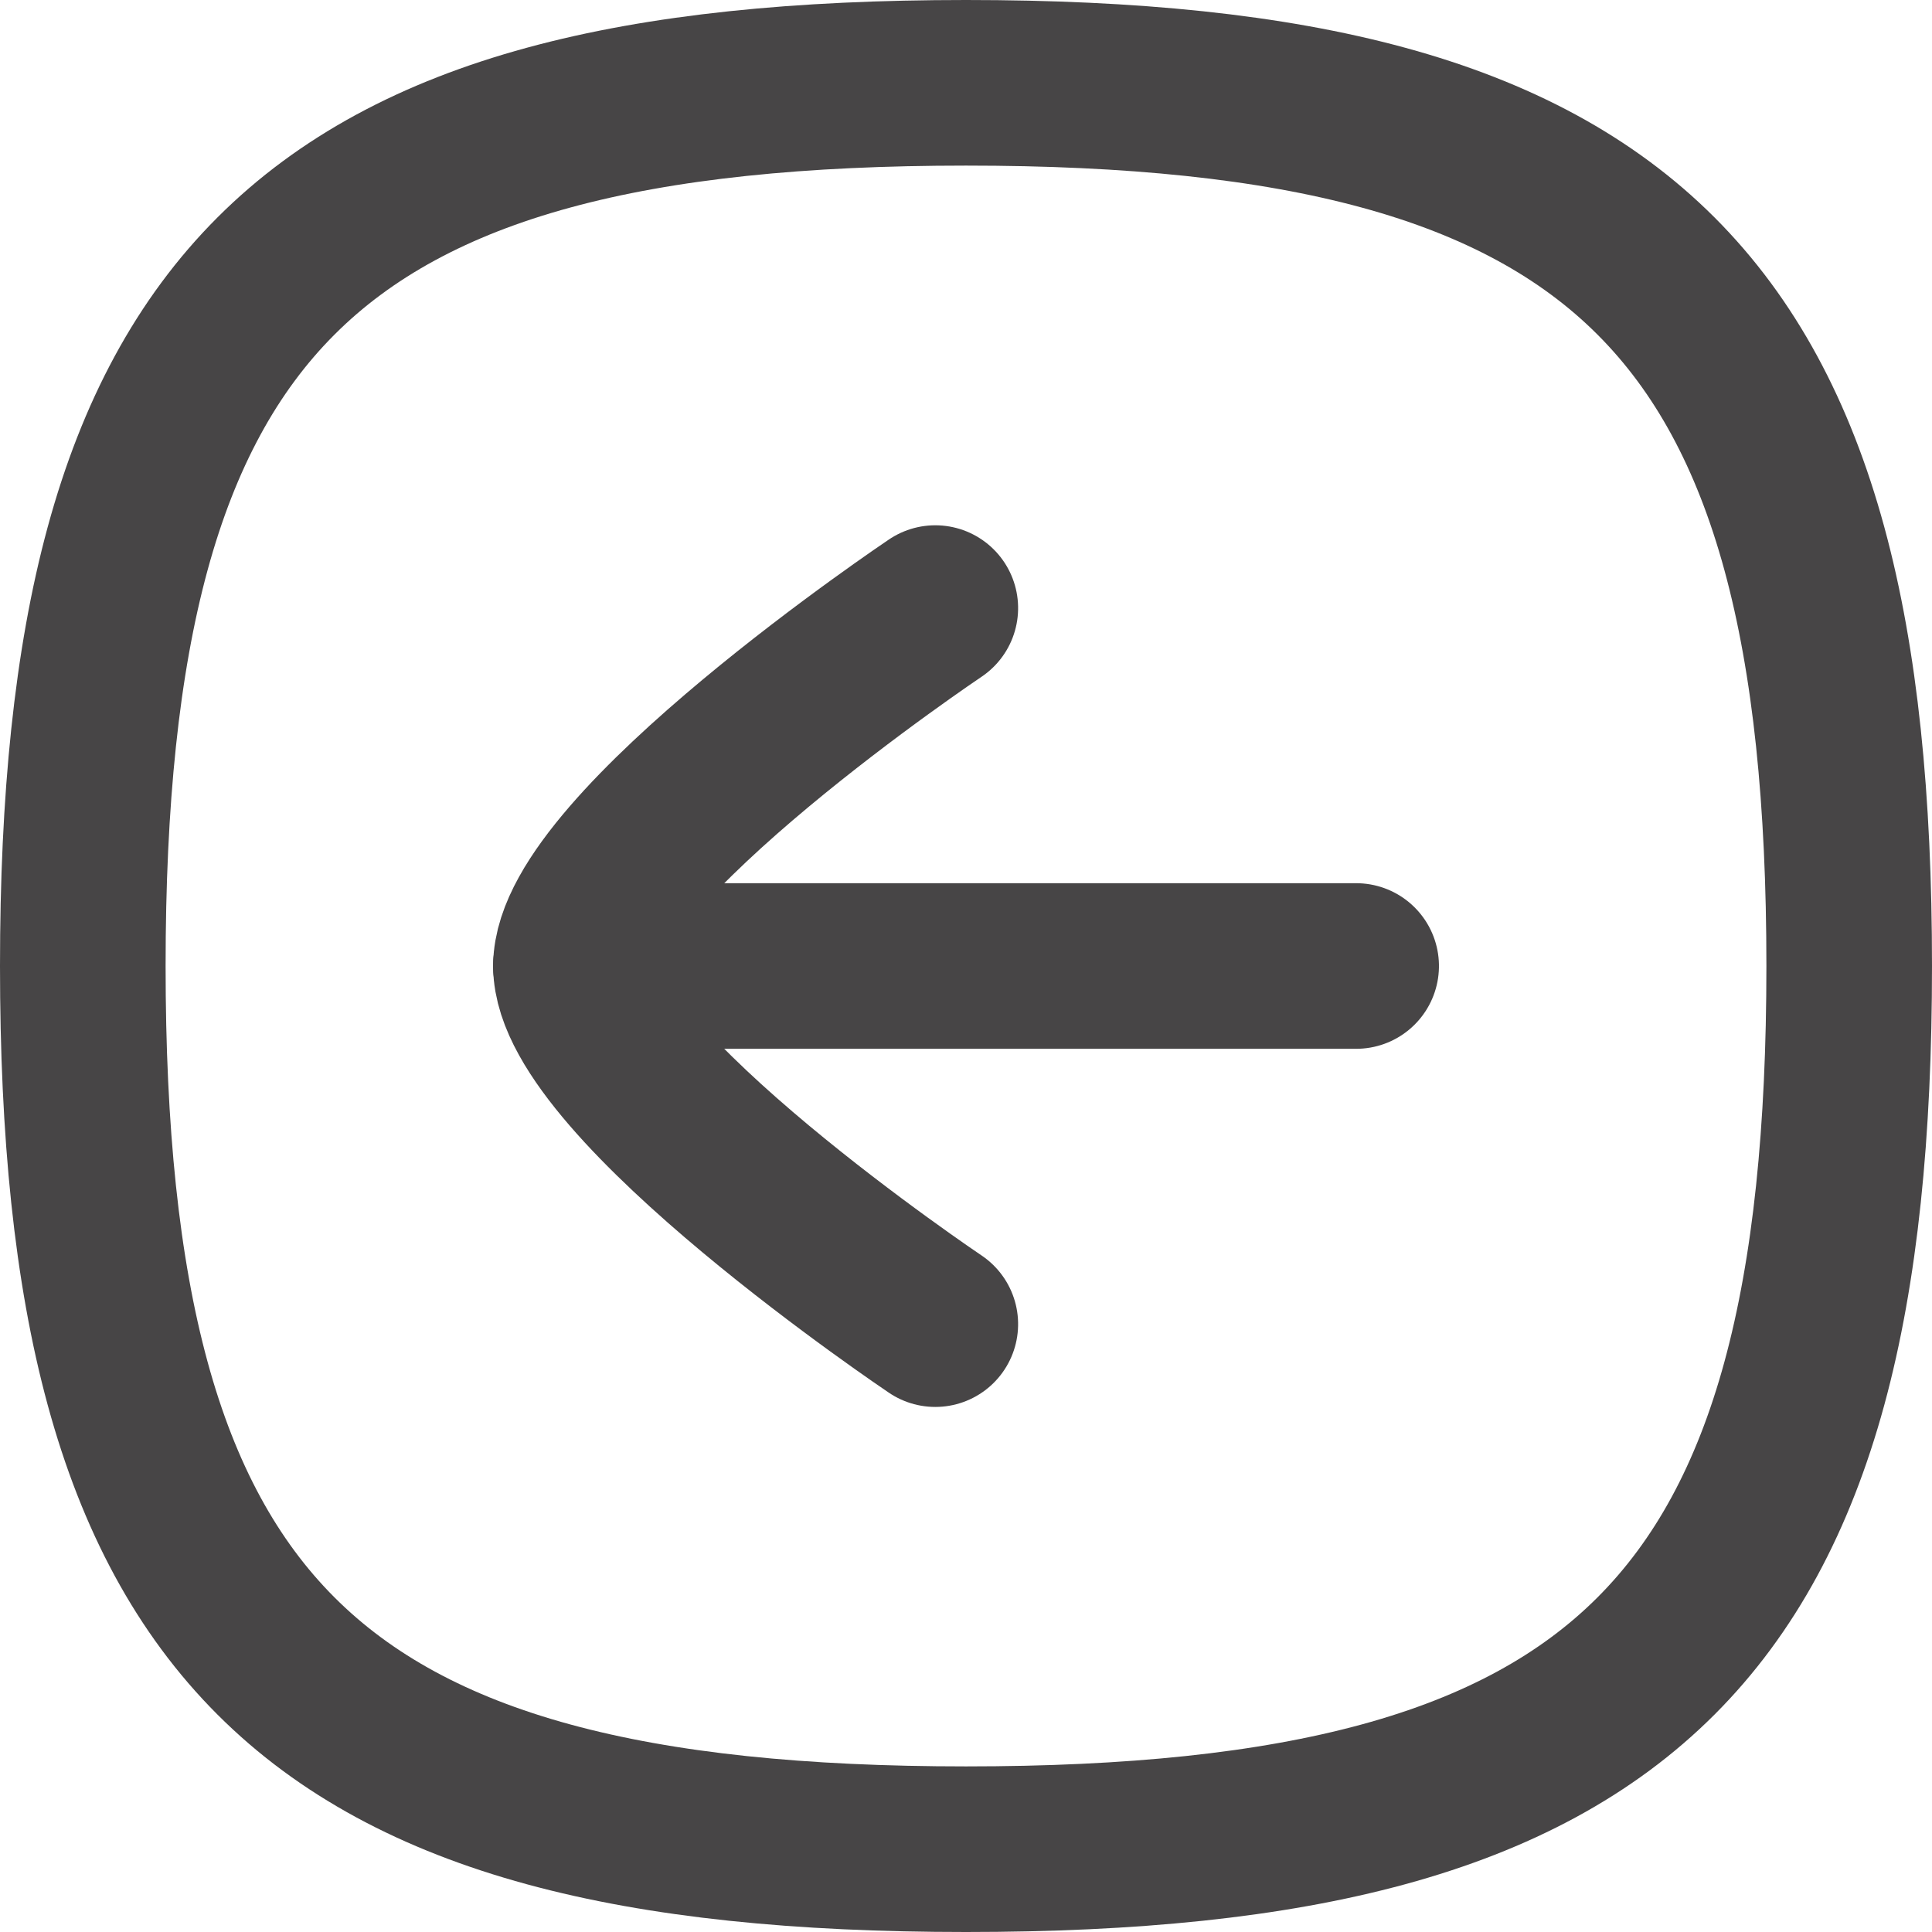 <svg xmlns="http://www.w3.org/2000/svg" width="17.5" height="17.5" viewBox="0 0 17.5 17.5">
  <g id="Arrow_-_Left_Square"  transform="translate(17.5 0) rotate(90)">
    <path id="Stroke_1"  d="M.5,7.068V0" transform="translate(8.25 5.216)" fill="none" stroke="#474546" stroke-linecap="round" stroke-linejoin="round" stroke-miterlimit="10" stroke-width="1.5"/>
    <path id="Stroke_2"  d="M6.486,0S4.3,3.255,3.242,3.255,0,0,0,0" transform="translate(5.508 9.028)" fill="none" stroke="#474546" stroke-linecap="round" stroke-linejoin="round" stroke-miterlimit="10" stroke-width="1.5"/>
    <path id="Stroke_4"  d="M0,8c0,6,2,8,8,8s8-2,8-8S14,0,8,0,0,2,0,8Z" transform="translate(0.75 0.75)" fill="none" stroke="#474546" stroke-linecap="round" stroke-linejoin="round" stroke-miterlimit="10" stroke-width="1.5"/>
  </g>
</svg>
